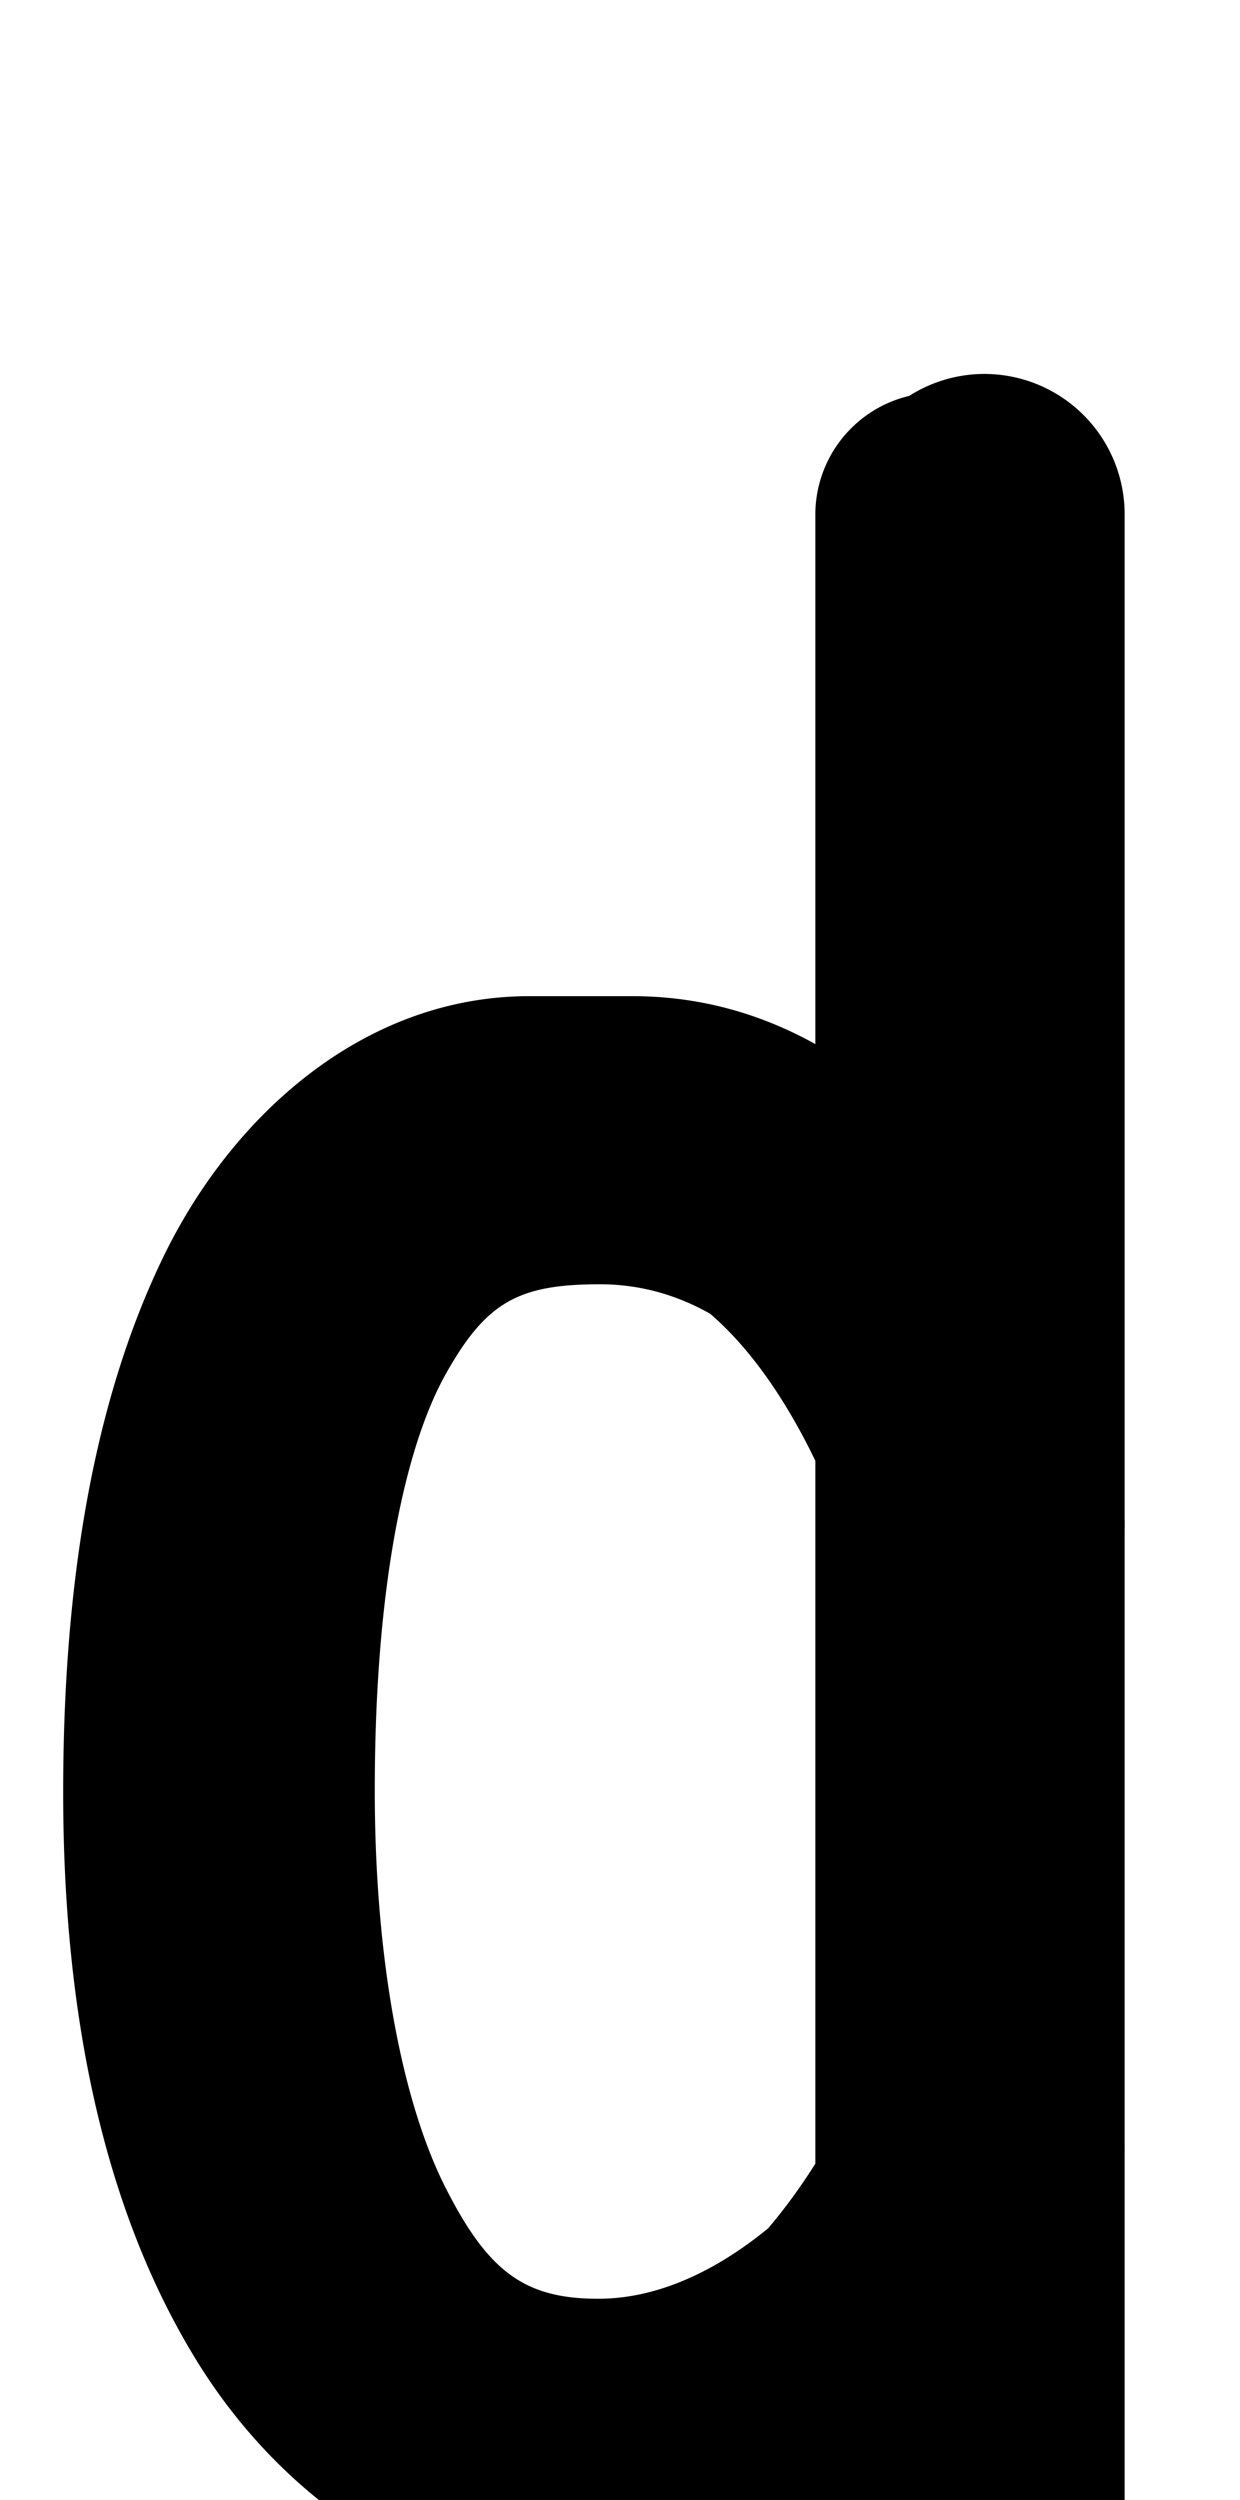 <?xml version="1.0" encoding="UTF-8" standalone="no"?>
<!--?xml version="1.0" encoding="UTF-8" standalone="no"?-->

<svg
   xmlns:dc="http://purl.org/dc/elements/1.1/"
   xmlns:cc="http://creativecommons.org/ns#"
   xmlns:rdf="http://www.w3.org/1999/02/22-rdf-syntax-ns#"
   xmlns:svg="http://www.w3.org/2000/svg"
   xmlns="http://www.w3.org/2000/svg"
   xmlns:sodipodi="http://sodipodi.sourceforge.net/DTD/sodipodi-0.dtd"
   xmlns:inkscape="http://www.inkscape.org/namespaces/inkscape"
   version="1.1"
   viewBox="0 -288 1016 2048"
   id="svg6"
   sodipodi:docname="d.svg"
   width="1016"
   height="2048"
   inkscape:version="0.92.1 r">
  <defs
     id="defs10" />
  <sodipodi:namedview
     pagecolor="#ffffff"
     bordercolor="#666666"
     borderopacity="1"
     objecttolerance="10"
     gridtolerance="10"
     guidetolerance="10"
     inkscape:pageopacity="0"
     inkscape:pageshadow="2"
     inkscape:window-width="1364"
     inkscape:window-height="730"
     id="namedview8"
     showgrid="false"
     inkscape:zoom="0.11413215"
     inkscape:cx="-1597.1627"
     inkscape:cy="440.87644"
     inkscape:window-x="0"
     inkscape:window-y="18"
     inkscape:window-maximized="0"
     inkscape:current-layer="layer3"
     showguides="true"
     inkscape:guide-bbox="true">
    <sodipodi:guide
       position="490.724,829.154"
       orientation="1,0"
       id="guide7019"
       inkscape:locked="false" />
  </sodipodi:namedview>
  <g
     inkscape:groupmode="layer"
     id="layer3"
     inkscape:label="trace"
     style="display:inline">
    <path
       style="color:#000000;font-style:normal;font-variant:normal;font-weight:normal;font-stretch:normal;font-size:medium;line-height:normal;font-family:sans-serif;font-variant-ligatures:normal;font-variant-position:normal;font-variant-caps:normal;font-variant-numeric:normal;font-variant-alternates:normal;font-feature-settings:normal;text-indent:0;text-align:start;text-decoration:none;text-decoration-line:none;text-decoration-style:solid;text-decoration-color:#000000;letter-spacing:normal;word-spacing:normal;text-transform:none;writing-mode:lr-tb;direction:ltr;text-orientation:mixed;dominant-baseline:auto;baseline-shift:baseline;text-anchor:start;white-space:normal;shape-padding:0;clip-rule:nonzero;display:inline;overflow:visible;visibility:visible;opacity:1;isolation:auto;mix-blend-mode:normal;color-interpolation:sRGB;color-interpolation-filters:linearRGB;solid-color:#000000;solid-opacity:1;vector-effect:none;fill:#000000;fill-opacity:0.997;fill-rule:evenodd;stroke:none;stroke-width:200;stroke-linecap:round;stroke-linejoin:round;stroke-miterlimit:4;stroke-dasharray:none;stroke-dashoffset:0;stroke-opacity:1;color-rendering:auto;image-rendering:auto;shape-rendering:auto;text-rendering:auto;enable-background:accumulate"
       d="M 804.748 306.316 A 115.011 115.011 0 0 0 744.99 324.291 A 100.01 100.01 0 0 0 668.059 422.941 L 668.059 724.459 L 668.059 855.27 C 625.009 831.324 575.261 816 518.232 816 L 433.635 816 C 299.599 816 190.703 911.868 133.512 1030.24 C 76.32 1148.612 51.762 1297.255 51.762 1468.277 C 51.762 1657.236 87.567 1815.319 162.115 1935.303 C 236.568 2055.133 361.768 2134.921 499.459 2132.975 C 575.777 2132.699 640.566 2107.919 694.092 2073.234 A 115.011 115.011 0 0 0 921.48 2047.686 L 921.48 1838.855 L 921.48 1759.924 A 115.011 115.011 0 0 0 921.48 1754.764 L 921.48 1253.457 A 115.011 115.011 0 0 0 921.564 1249.439 C 921.564 1247.243 921.53 1245.179 921.48 1243.176 L 921.48 724.459 L 921.48 422.941 A 115.011 115.011 0 0 0 804.748 306.316 z M 491.578 1051.998 C 526.634 1051.998 556.738 1061.925 581.898 1076.174 C 599.668 1091.424 617.803 1112.169 634.814 1137.752 C 647.631 1157.027 658.936 1177.614 668.059 1196.605 L 668.059 1772.352 C 659.371 1786.108 648.984 1801.139 636.951 1816.148 C 634.466 1819.248 631.953 1822.289 629.414 1825.272 C 594.307 1854.062 545.309 1883 490.135 1883 C 429.81 1883 399.696 1860.82 364.582 1791.061 C 329.468 1721.301 307.078 1605.113 307.078 1466.768 C 307.078 1298.527 332.185 1184.426 365.266 1125.475 C 398.347 1066.524 424.705 1051.998 491.578 1051.998 z "
       transform="translate(0,-288)"
       id="path5236-72-2" />
  </g>
</svg>

